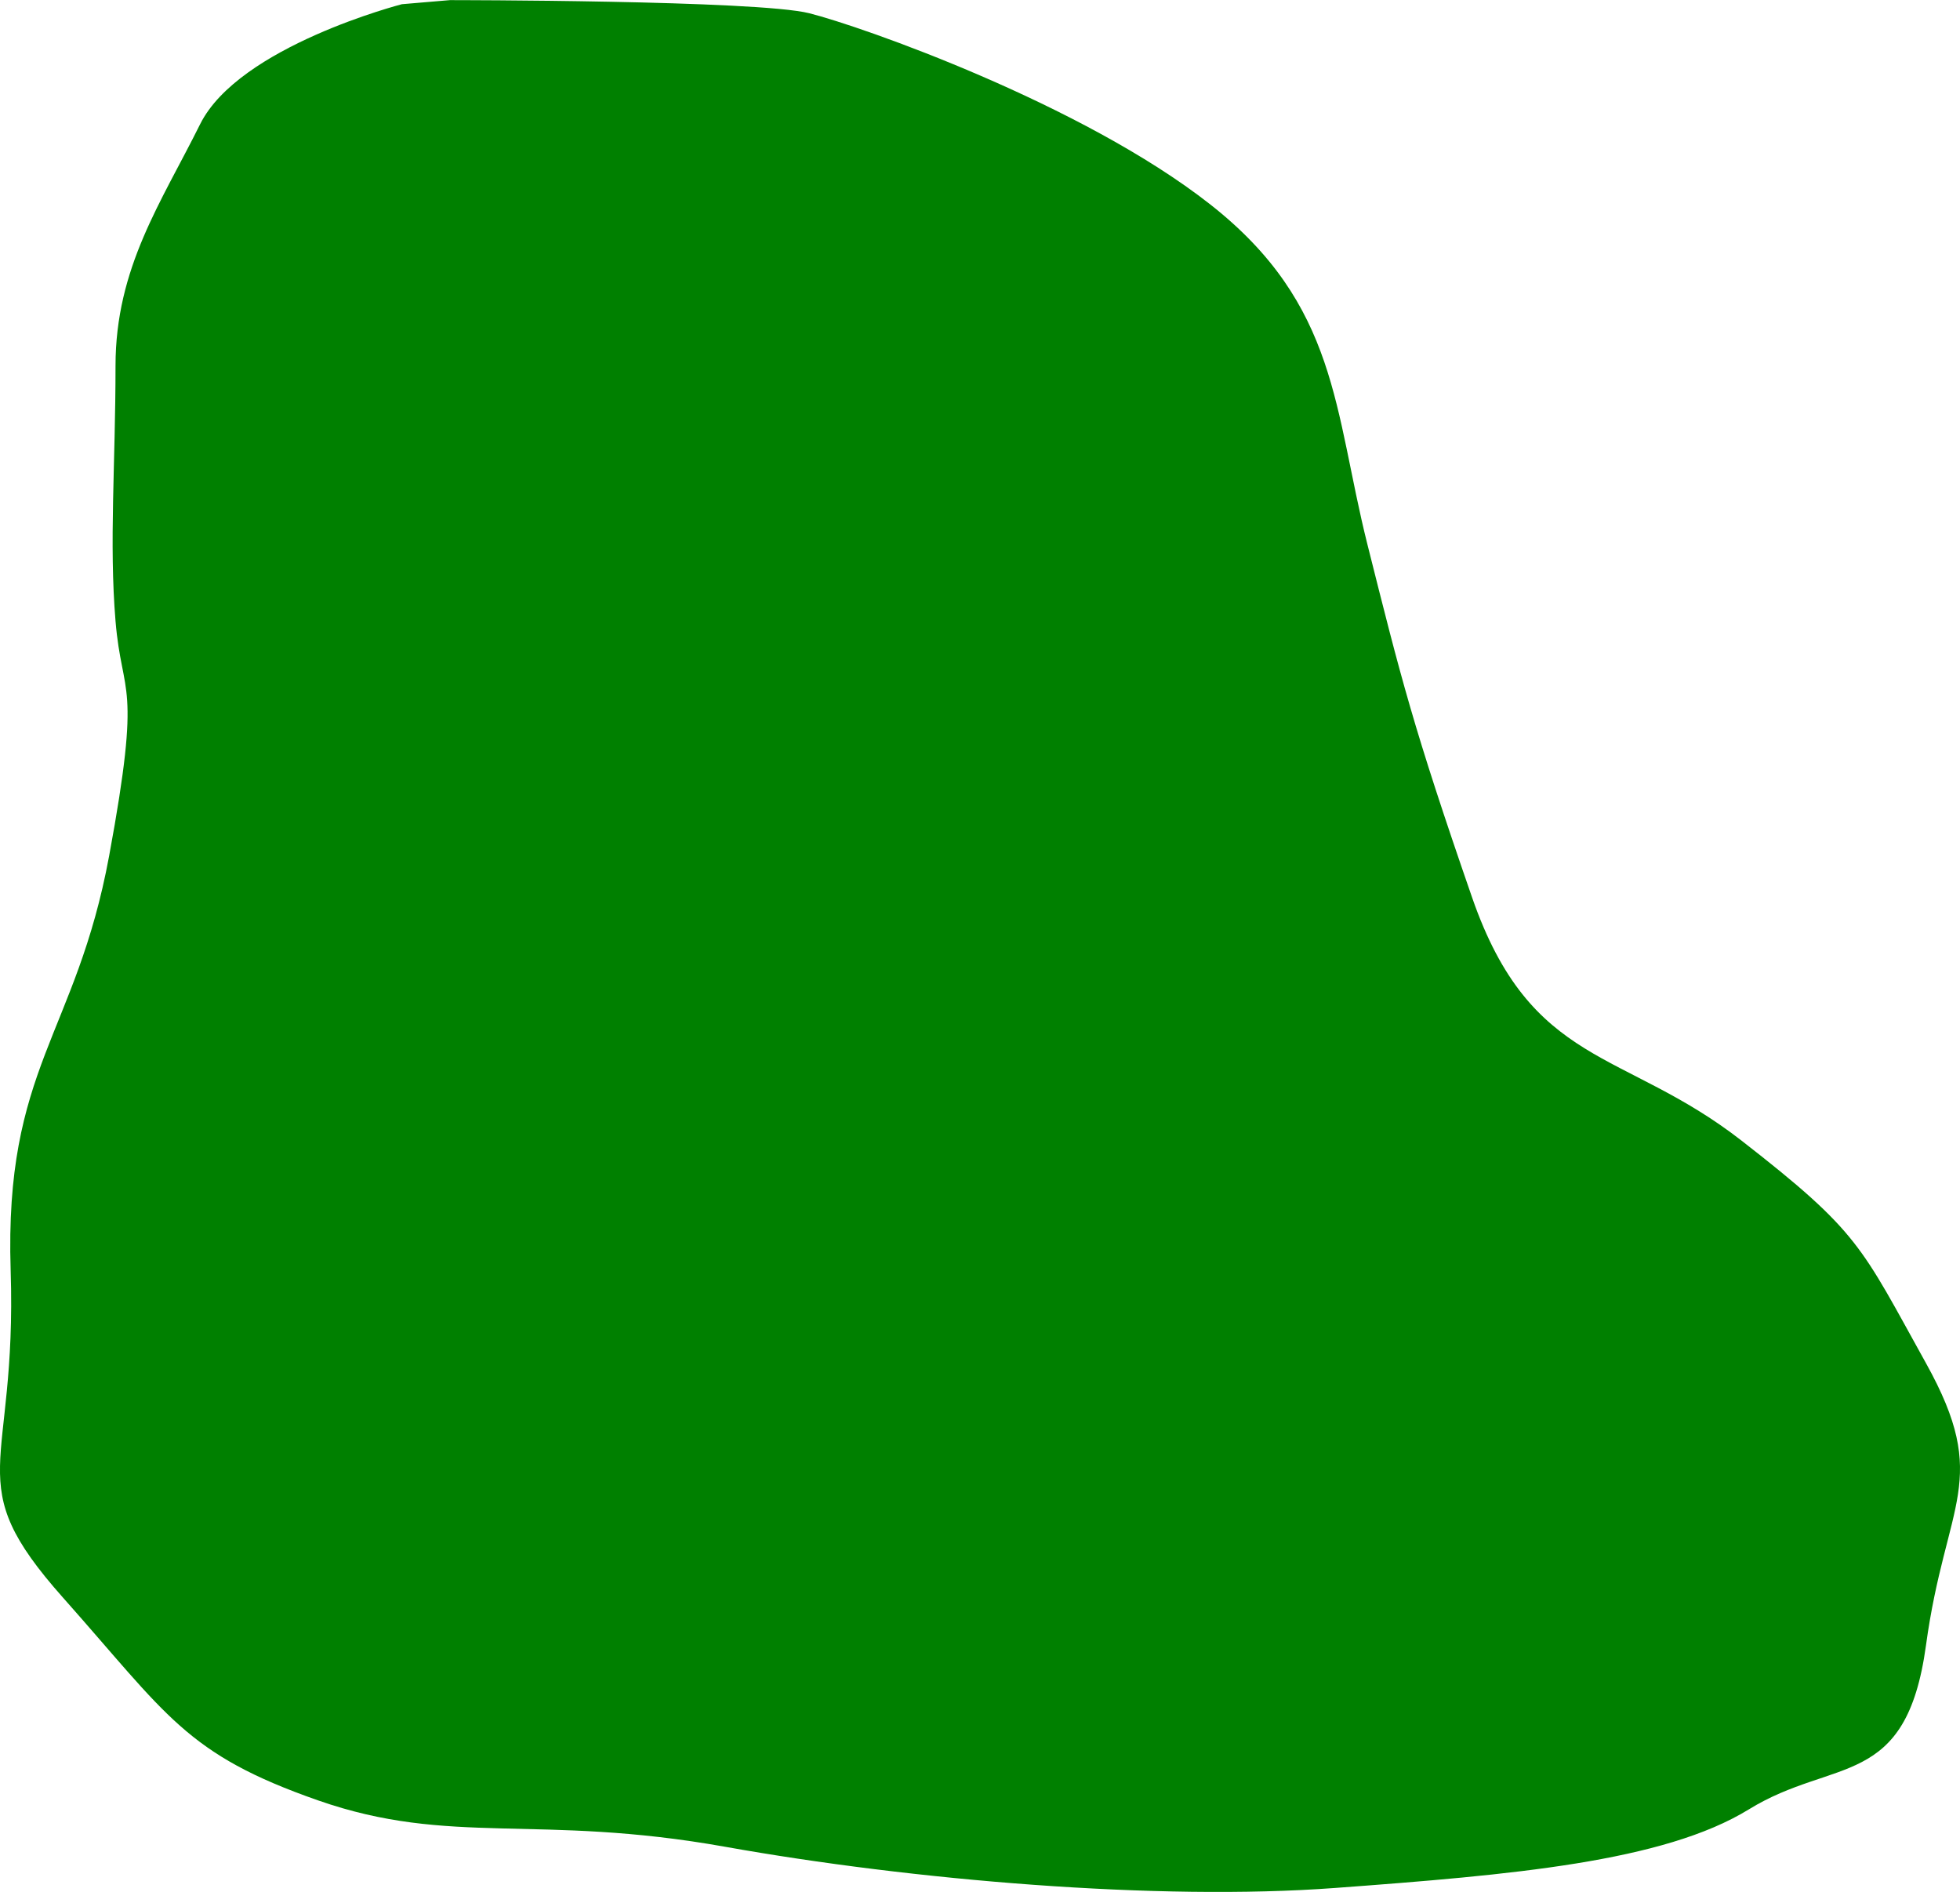 <?xml version="1.0" encoding="UTF-8" standalone="no"?>
<!-- Created with Inkscape (http://www.inkscape.org/) -->

<svg
   version="1.1"
   id="svg1"
   width="32.186"
   height="31.064"
   viewBox="0 0 32.186 31.064"
   sodipodi:docname="cells_crop.svg"
   inkscape:version="1.3.2 (091e20ef0f, 2023-11-25)"
   xmlns:inkscape="http://www.inkscape.org/namespaces/inkscape"
   xmlns:sodipodi="http://sodipodi.sourceforge.net/DTD/sodipodi-0.dtd"
   xmlns="http://www.w3.org/2000/svg"
   xmlns:svg="http://www.w3.org/2000/svg">
  <defs
     id="defs1" />
  <sodipodi:namedview
     id="namedview1"
     pagecolor="#ffffff"
     bordercolor="#000000"
     borderopacity="0.25"
     inkscape:showpageshadow="2"
     inkscape:pageopacity="0.0"
     inkscape:pagecheckerboard="0"
     inkscape:deskcolor="#d1d1d1"
     showguides="true"
     inkscape:zoom="1"
     inkscape:cx="246"
     inkscape:cy="97"
     inkscape:window-width="1920"
     inkscape:window-height="1016"
     inkscape:window-x="0"
     inkscape:window-y="27"
     inkscape:window-maximized="1"
     inkscape:current-layer="g1">
    <sodipodi:guide
       position="-93.63,598.743"
       orientation="1,0"
       id="guide1"
       inkscape:locked="false" />
    <sodipodi:guide
       position="442.407,716.434"
       orientation="0,-1"
       id="guide2"
       inkscape:locked="false" />
    <sodipodi:guide
       position="330.283,370.029"
       orientation="0,-1"
       id="guide3"
       inkscape:locked="false" />
    <sodipodi:guide
       position="464.283,795.029"
       orientation="1,0"
       id="guide4"
       inkscape:locked="false" />
  </sodipodi:namedview>
  <g
     inkscape:groupmode="layer"
     inkscape:label="Image"
     id="g1"
     transform="translate(-421.717,-370.029)">
    <path
       style="fill:#008000;stroke-width:3.09;stroke-linejoin:round"
       d="m 428.317,370.098 c 0,0 -2.677,0.689 -3.314,1.971 -0.637,1.282 -1.389,2.356 -1.389,3.967 0,1.611 -0.107,2.903 0,4.19 0.107,1.287 0.438,0.919 -0.105,3.857 -0.543,2.938 -1.724,3.475 -1.617,6.806 0.107,3.331 -0.859,3.438 0.859,5.372 1.719,1.934 2.011,2.569 4.19,3.33 2.178,0.761 3.602,0.211 6.682,0.761 3.08,0.55 7.108,0.892 10.013,0.677 2.905,-0.215 5.399,-0.429 6.8,-1.291 1.4,-0.862 2.583,-0.316 2.908,-2.691 0.324,-2.376 1.076,-2.698 0.002,-4.632 -1.074,-1.934 -1.095,-2.152 -3.034,-3.66 -1.94,-1.509 -3.454,-1.198 -4.422,-3.992 -0.968,-2.794 -1.169,-3.609 -1.72,-5.802 -0.55,-2.193 -0.475,-3.925 -2.581,-5.577 -2.105,-1.652 -5.728,-2.923 -6.584,-3.138 -0.856,-0.215 -5.899,-0.215 -5.899,-0.215 z"
       id="path44" />
  </g>
</svg>
